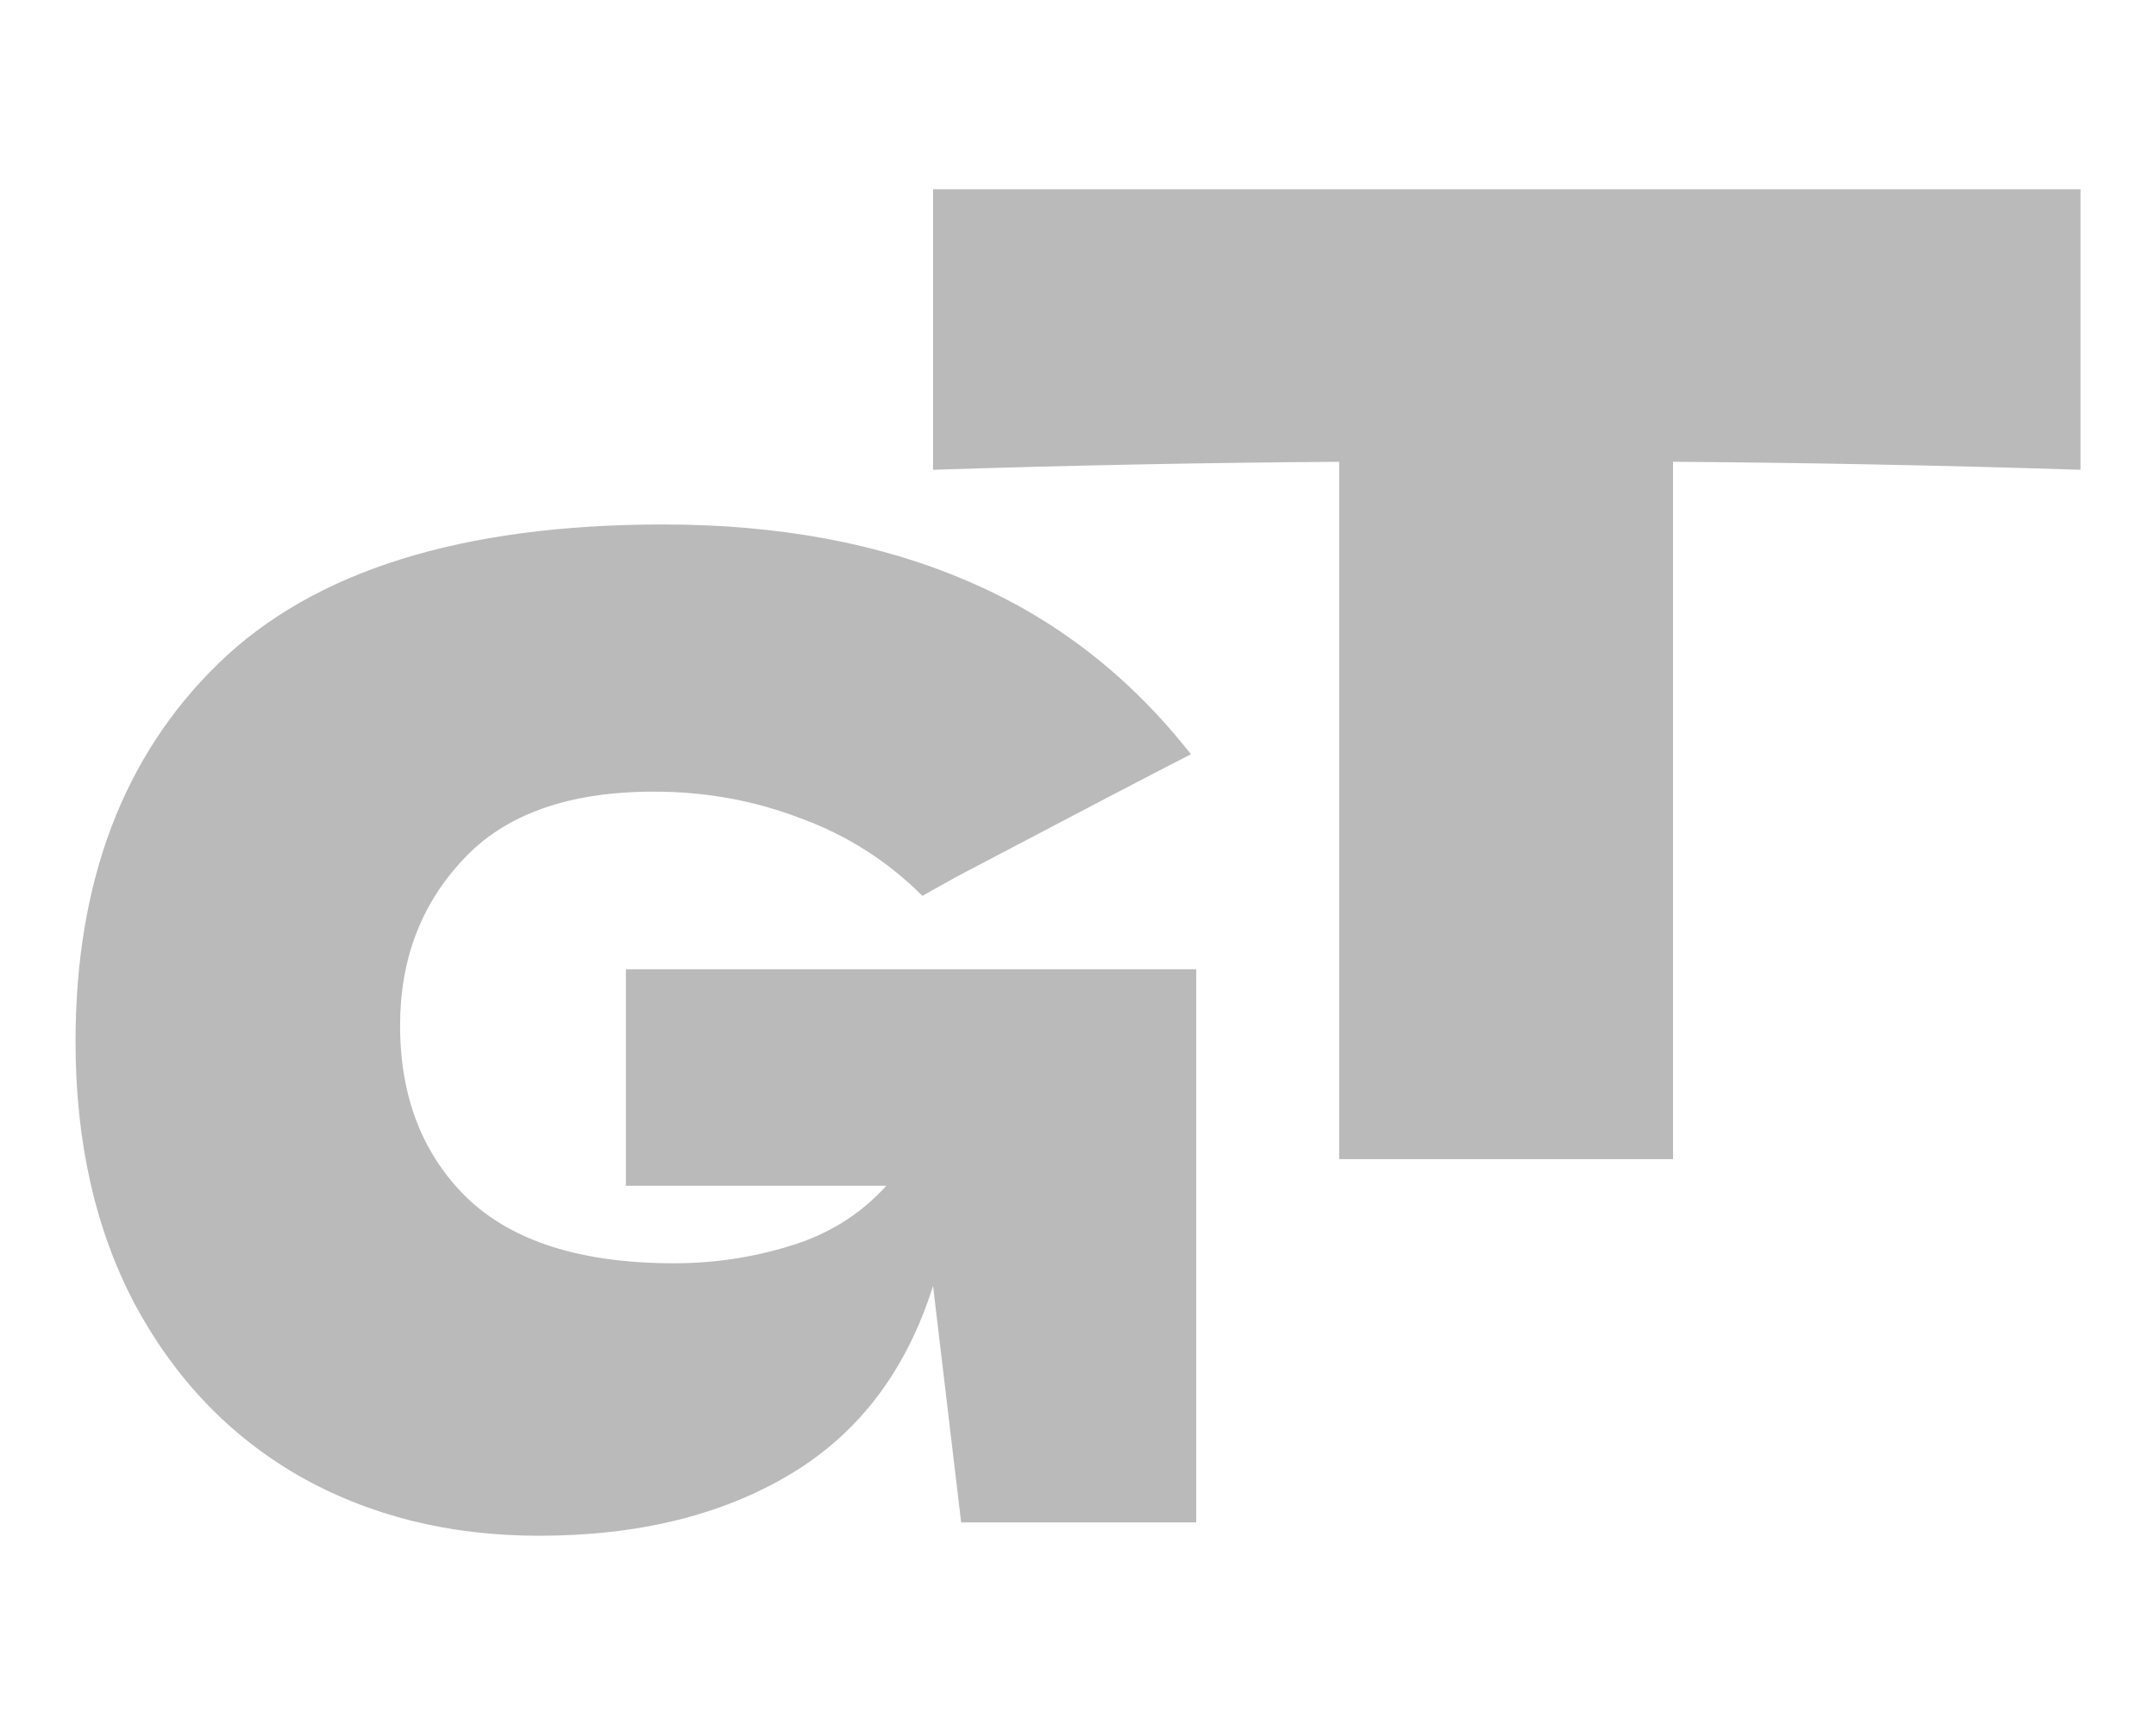 <svg width="30" height="24" viewBox="0 0 30 24" fill="none" xmlns="http://www.w3.org/2000/svg">
<path d="M8.709 13.486H16.645V21.181H13.374L12.983 17.892C12.612 19.069 11.949 19.942 10.995 20.512C10.041 21.082 8.876 21.367 7.5 21.367C6.249 21.367 5.134 21.088 4.155 20.531C3.188 19.973 2.426 19.174 1.869 18.133C1.323 17.092 1.051 15.878 1.051 14.49C1.051 12.272 1.714 10.519 3.04 9.23C4.365 7.941 6.429 7.297 9.229 7.297C10.827 7.297 12.234 7.557 13.448 8.078C14.675 8.598 15.716 9.404 16.571 10.494C16.013 10.779 14.923 11.349 13.299 12.204L12.835 12.464C12.351 11.981 11.788 11.622 11.143 11.386C10.499 11.138 9.818 11.014 9.099 11.014C7.909 11.014 7.023 11.331 6.441 11.962C5.859 12.582 5.567 13.35 5.567 14.267C5.567 15.258 5.877 16.058 6.497 16.665C7.129 17.272 8.089 17.576 9.378 17.576C9.935 17.576 10.474 17.495 10.995 17.334C11.527 17.173 11.974 16.894 12.333 16.498H8.709V13.486Z" fill="#BABABA"/>
<path d="M28.95 6.536C27.004 6.474 25.114 6.437 23.28 6.425V16.127H18.634V6.425C16.788 6.437 14.904 6.474 12.983 6.536V2.633H28.95V6.536Z" fill="#BABABA"/>
</svg>
